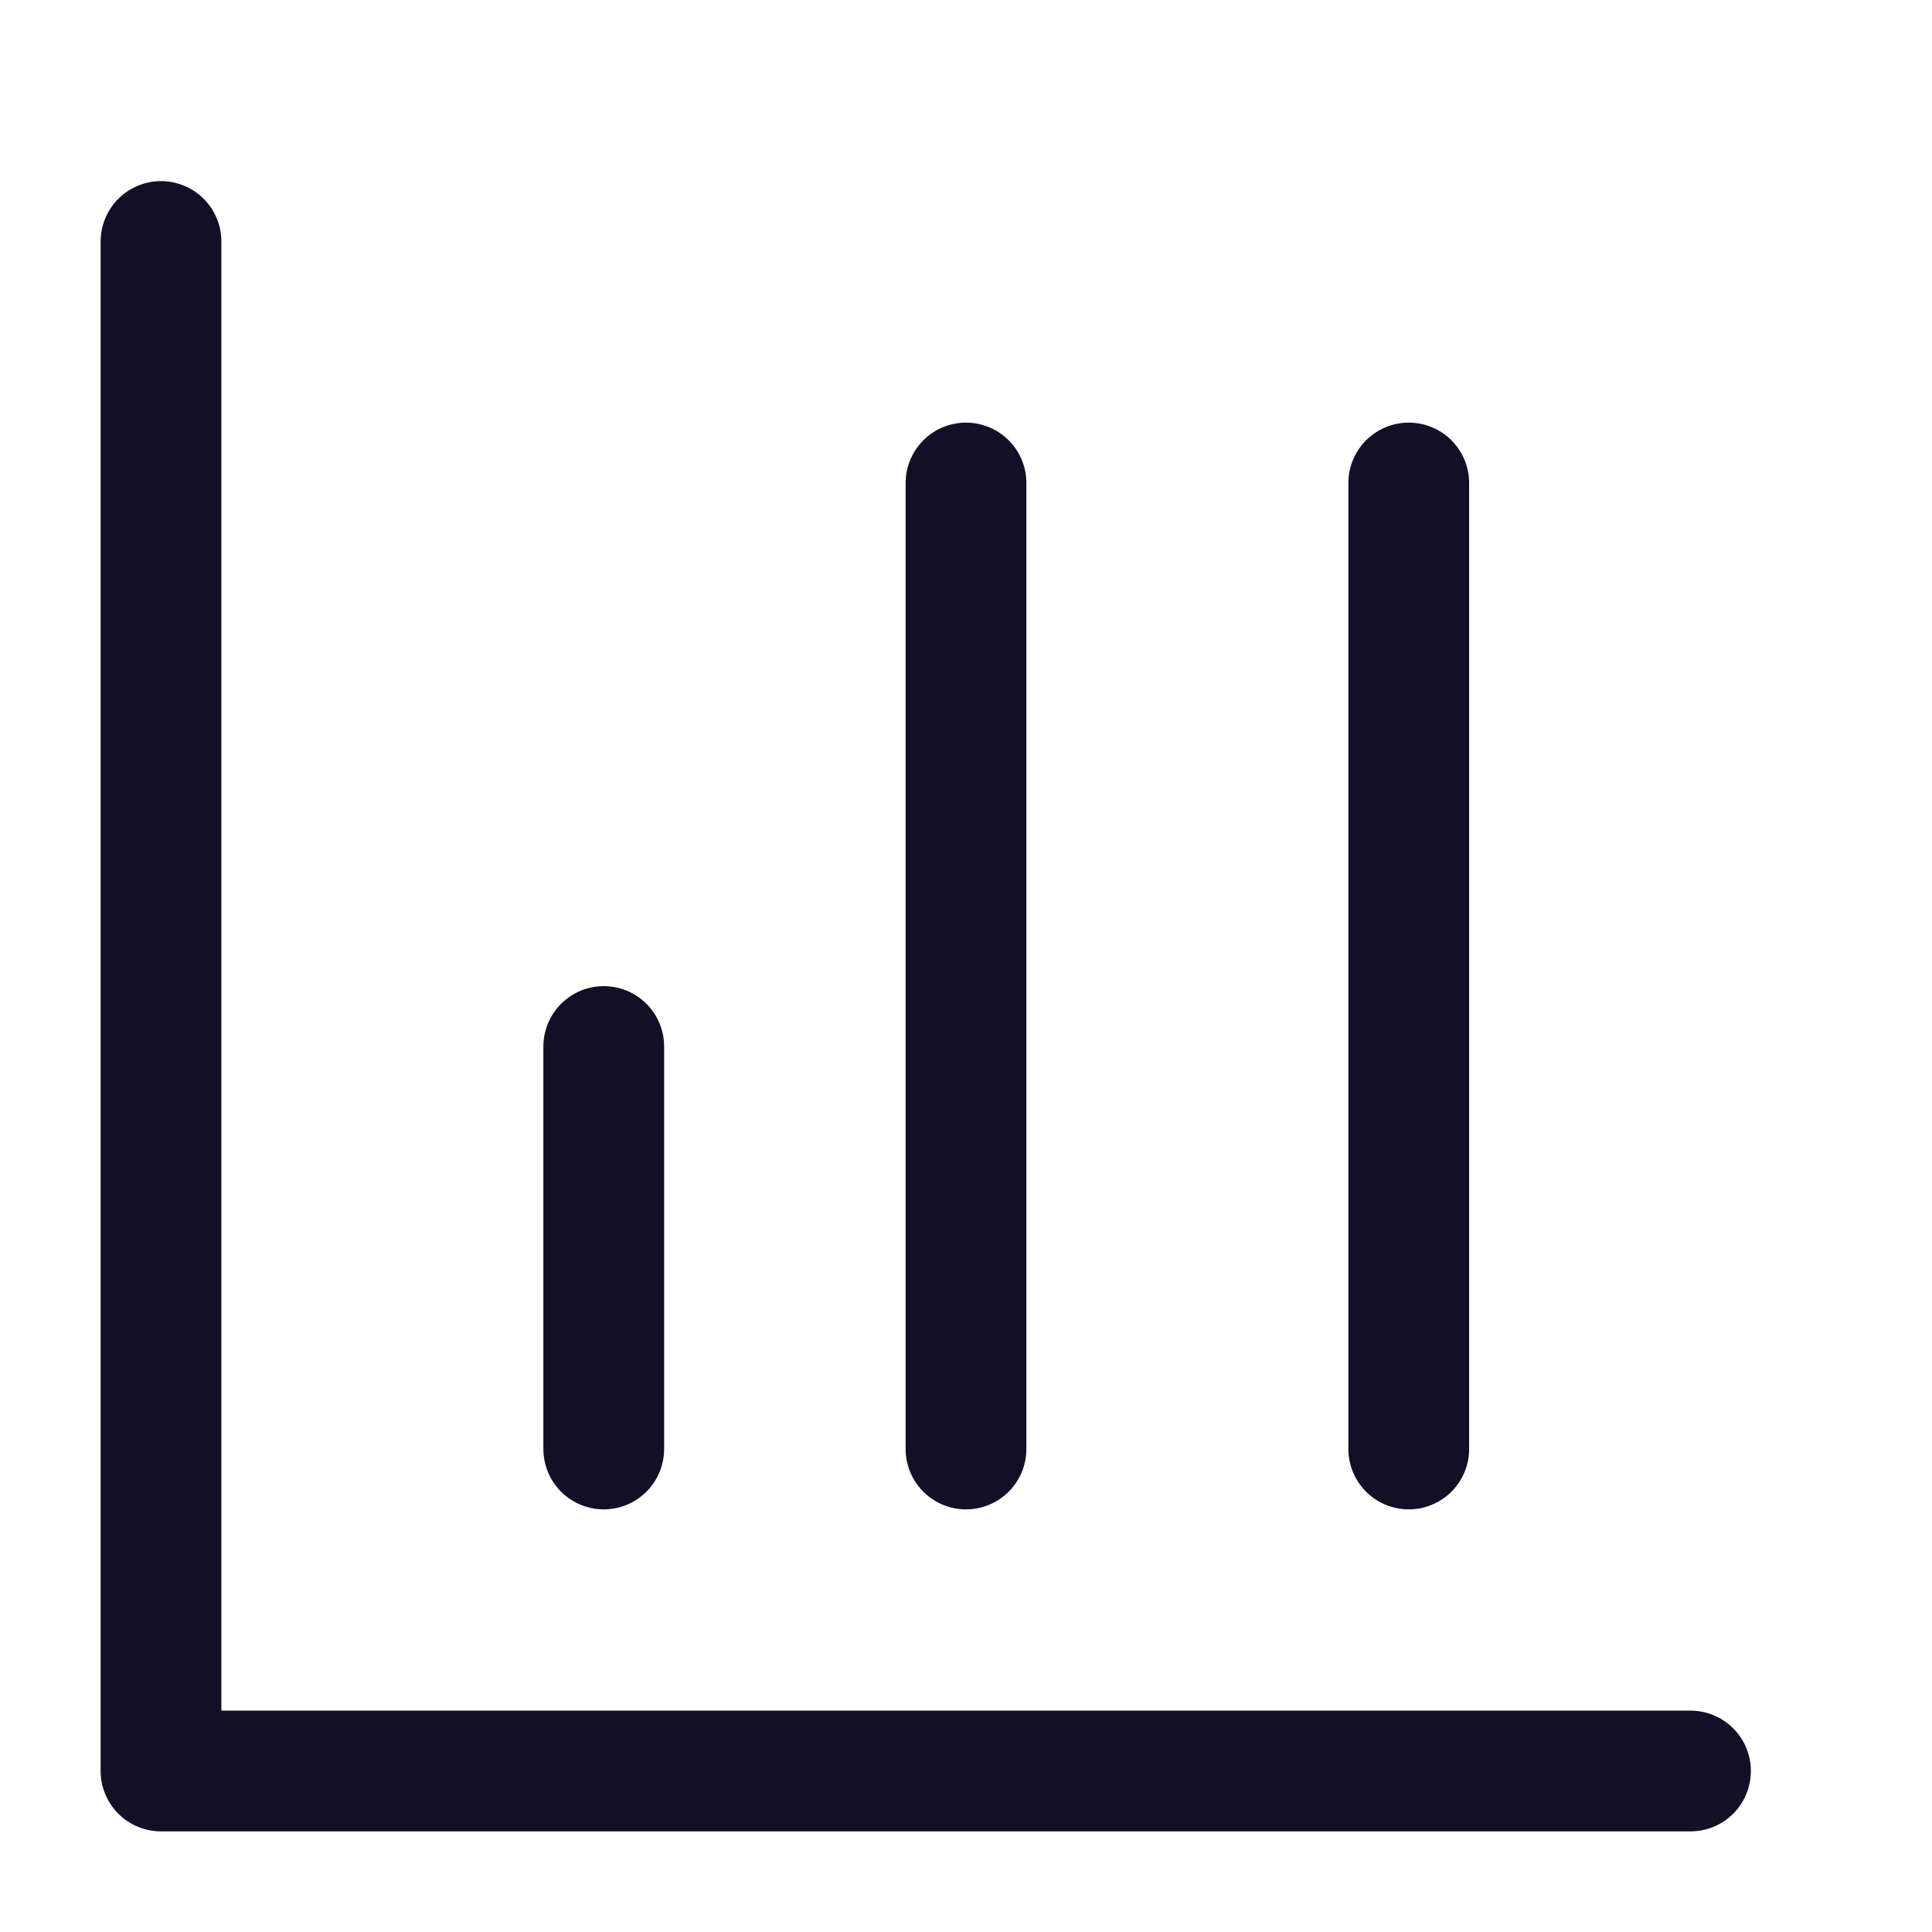 <svg width="24" height="24" viewBox="0 0 24 24" fill="none" xmlns="http://www.w3.org/2000/svg">
<path d="M2 3V22H21" stroke="#130F26" stroke-width="1.5" stroke-linecap="round" stroke-linejoin="round"/>
<path d="M17.5 6L17.5 18" stroke="#130F26" stroke-width="1.5" stroke-linecap="round" stroke-linejoin="round"/>
<path d="M12 6L12 18" stroke="#130F26" stroke-width="1.5" stroke-linecap="round" stroke-linejoin="round"/>
<path d="M7.5 13L7.5 18" stroke="#130F26" stroke-width="1.5" stroke-linecap="round" stroke-linejoin="round"/>
</svg>
